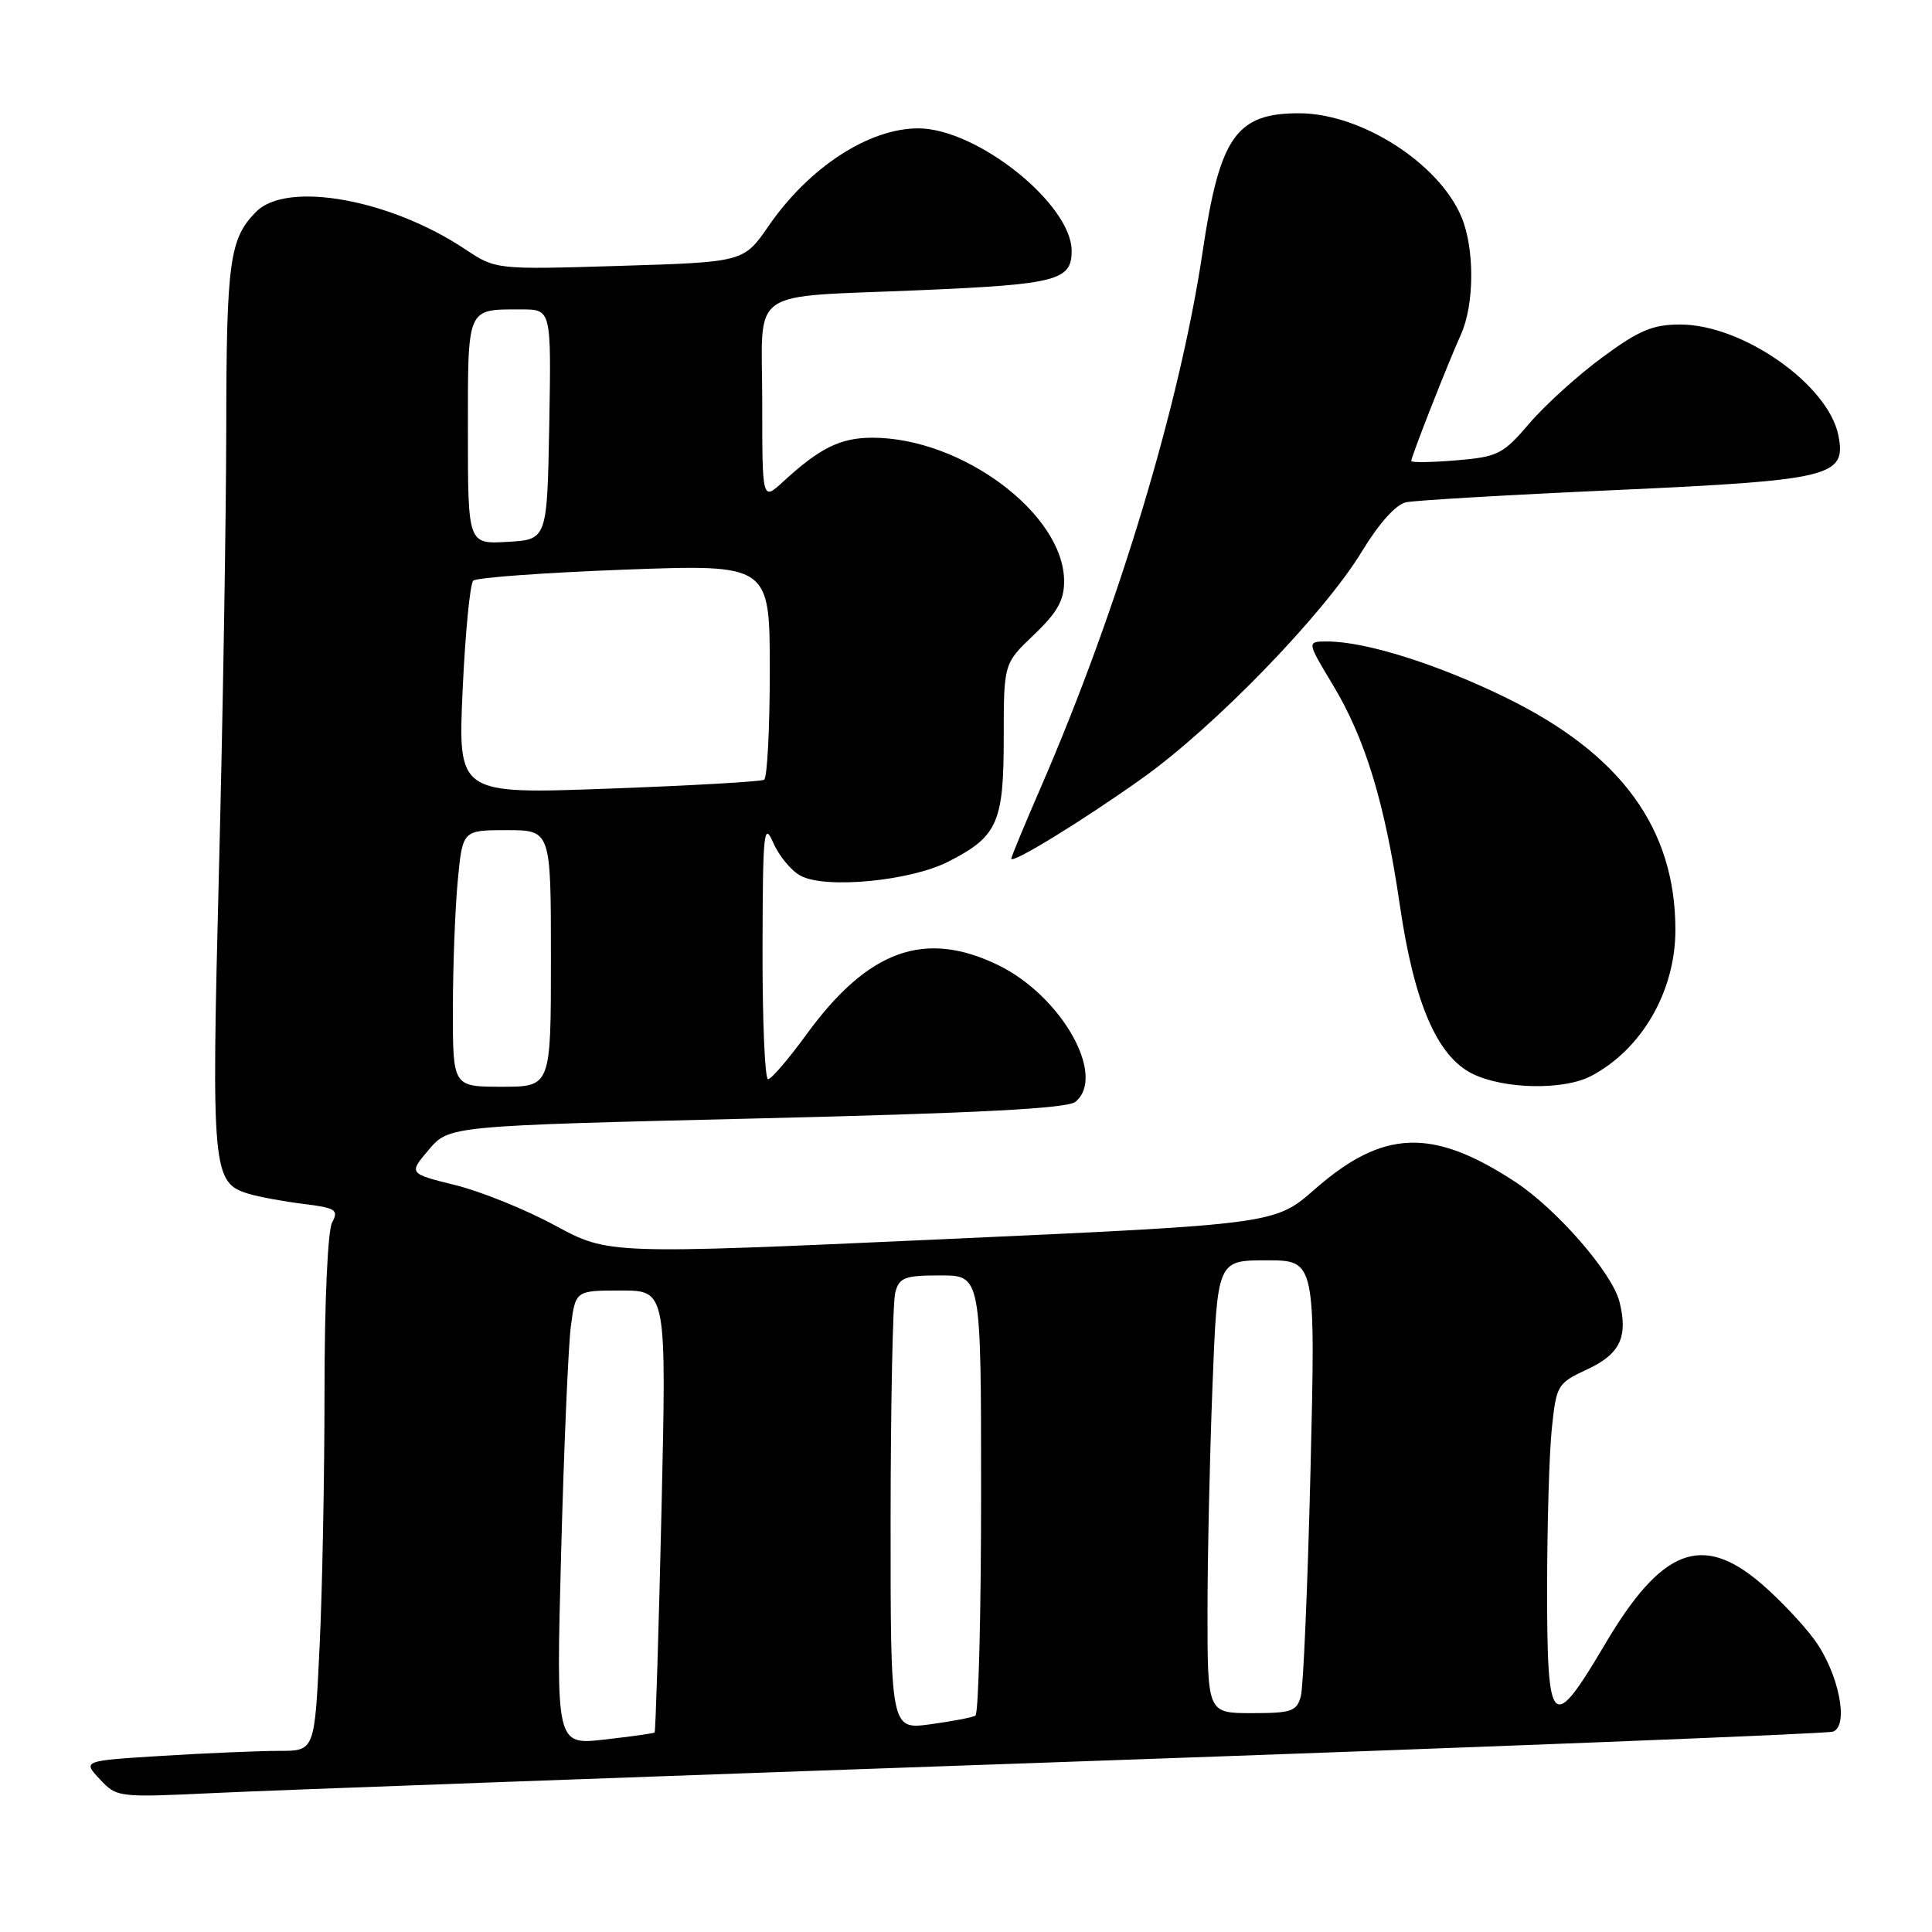 <?xml version="1.0" encoding="UTF-8" standalone="no"?>
<!DOCTYPE svg PUBLIC "-//W3C//DTD SVG 1.1//EN" "http://www.w3.org/Graphics/SVG/1.1/DTD/svg11.dtd" >
<svg xmlns="http://www.w3.org/2000/svg" xmlns:xlink="http://www.w3.org/1999/xlink" version="1.1" viewBox="0 0 256 256">
 <g >
 <path fill="currentColor"
d=" M 141.50 233.45 C 196.50 231.52 242.12 229.73 242.88 229.45 C 245.04 228.68 243.64 221.70 240.44 217.30 C 238.92 215.21 235.69 211.81 233.27 209.75 C 225.48 203.12 220.15 205.22 212.68 217.85 C 205.64 229.76 205.00 229.16 205.00 210.65 C 205.00 202.20 205.28 192.60 205.62 189.32 C 206.23 183.49 206.36 183.29 210.37 181.42 C 214.67 179.42 215.75 177.13 214.59 172.49 C 213.62 168.65 206.25 160.18 200.72 156.57 C 189.78 149.41 183.25 149.66 174.22 157.58 C 168.94 162.21 168.94 162.21 124.78 164.21 C 80.62 166.21 80.62 166.21 73.56 162.39 C 69.68 160.28 63.72 157.87 60.32 157.03 C 54.14 155.50 54.14 155.50 56.82 152.34 C 59.50 149.18 59.50 149.18 100.26 148.20 C 129.86 147.49 141.44 146.88 142.51 145.99 C 146.65 142.55 140.63 131.94 132.24 127.87 C 122.51 123.16 115.01 125.88 106.86 137.07 C 104.49 140.33 102.20 143.00 101.77 143.00 C 101.35 143.00 101.02 135.24 101.04 125.75 C 101.07 110.20 101.21 108.81 102.46 111.67 C 103.22 113.42 104.85 115.38 106.08 116.04 C 109.39 117.82 120.65 116.74 125.68 114.16 C 132.19 110.84 133.00 109.02 133.00 97.74 C 133.00 87.92 133.00 87.92 137.00 84.11 C 140.08 81.18 141.00 79.56 141.00 77.02 C 141.00 68.13 127.47 58.00 115.60 58.00 C 111.36 58.00 108.63 59.35 103.75 63.84 C 101.00 66.37 101.00 66.37 101.00 53.27 C 101.00 37.80 98.66 39.46 121.96 38.45 C 140.02 37.68 142.00 37.16 142.00 33.25 C 142.00 27.05 129.47 17.03 121.70 17.01 C 115.15 16.99 107.21 22.16 101.86 29.92 C 98.54 34.73 98.54 34.73 82.12 35.23 C 65.70 35.73 65.70 35.73 61.60 33.00 C 51.68 26.40 38.05 23.95 33.96 28.04 C 30.42 31.58 30.00 34.60 29.98 56.82 C 29.96 68.74 29.53 95.12 29.01 115.44 C 28.00 155.29 28.13 156.75 33.00 158.20 C 34.38 158.61 37.64 159.21 40.25 159.53 C 44.51 160.06 44.90 160.32 44.00 162.00 C 43.43 163.07 43.00 172.55 43.00 184.28 C 43.00 195.50 42.71 210.83 42.34 218.34 C 41.69 232.00 41.69 232.00 37.00 232.00 C 34.42 232.00 27.50 232.29 21.63 232.65 C 10.94 233.31 10.94 233.31 13.22 235.75 C 15.48 238.17 15.63 238.19 28.50 237.58 C 35.65 237.23 86.50 235.38 141.50 233.45 Z  M 210.80 142.59 C 217.54 139.07 222.00 131.35 222.00 123.21 C 222.00 109.80 214.82 99.94 199.64 92.49 C 190.48 88.00 180.95 85.00 175.86 85.00 C 173.15 85.00 173.15 85.00 176.61 90.75 C 180.91 97.88 183.51 106.42 185.48 119.90 C 187.37 132.88 190.42 139.97 195.11 142.28 C 199.27 144.33 207.16 144.49 210.80 142.59 Z  M 151.36 103.12 C 160.98 96.27 175.43 81.35 180.44 73.10 C 182.73 69.33 184.97 66.83 186.32 66.55 C 187.52 66.30 199.97 65.57 214.00 64.94 C 242.74 63.63 244.68 63.15 243.59 57.68 C 242.24 50.95 230.90 43.00 222.64 43.00 C 219.00 43.00 217.18 43.76 212.33 47.34 C 209.08 49.73 204.74 53.66 202.66 56.09 C 199.15 60.20 198.50 60.53 192.95 61.00 C 189.68 61.27 187.00 61.31 187.00 61.08 C 187.00 60.49 191.85 48.15 193.57 44.35 C 195.38 40.37 195.41 32.90 193.64 28.72 C 190.63 21.60 180.34 15.03 172.18 15.01 C 163.80 14.99 161.62 18.09 159.36 33.32 C 156.35 53.54 148.14 80.75 137.96 104.22 C 135.78 109.24 134.00 113.54 134.00 113.77 C 134.00 114.55 143.46 108.75 151.36 103.12 Z  M 74.35 205.87 C 74.72 191.91 75.30 178.36 75.64 175.75 C 76.26 171.00 76.26 171.00 82.29 171.00 C 88.32 171.00 88.32 171.00 87.65 200.18 C 87.28 216.23 86.87 229.45 86.74 229.57 C 86.61 229.68 83.62 230.10 80.09 230.50 C 73.68 231.23 73.68 231.23 74.35 205.87 Z  M 118.01 201.34 C 118.02 186.03 118.30 172.49 118.63 171.25 C 119.16 169.27 119.88 169.00 124.62 169.00 C 130.00 169.00 130.00 169.00 130.00 197.94 C 130.00 213.86 129.66 227.08 129.25 227.33 C 128.84 227.57 126.14 228.09 123.25 228.48 C 118.00 229.19 118.00 229.19 118.01 201.34 Z  M 160.00 213.66 C 160.00 206.32 160.30 192.82 160.66 183.66 C 161.31 167.00 161.31 167.00 167.82 167.00 C 174.32 167.00 174.32 167.00 173.65 194.75 C 173.28 210.01 172.70 223.51 172.37 224.75 C 171.83 226.76 171.14 227.00 165.88 227.00 C 160.00 227.00 160.00 227.00 160.00 213.66 Z  M 60.01 133.75 C 60.01 128.11 60.30 120.46 60.65 116.75 C 61.29 110.00 61.29 110.00 67.14 110.00 C 73.00 110.00 73.00 110.00 73.00 127.00 C 73.00 144.00 73.00 144.00 66.50 144.00 C 60.00 144.00 60.00 144.00 60.01 133.75 Z  M 61.30 91.45 C 61.65 83.87 62.28 77.34 62.71 76.94 C 63.15 76.53 72.16 75.88 82.75 75.48 C 102.00 74.77 102.00 74.77 102.00 88.83 C 102.00 96.56 101.66 103.08 101.25 103.32 C 100.84 103.57 91.54 104.10 80.59 104.50 C 60.68 105.23 60.68 105.23 61.30 91.45 Z  M 62.00 57.16 C 62.00 40.53 61.79 41.00 69.11 41.00 C 73.05 41.00 73.05 41.00 72.78 56.25 C 72.50 71.50 72.50 71.50 67.25 71.80 C 62.00 72.10 62.00 72.10 62.00 57.16 Z "/>
</g>
</svg>